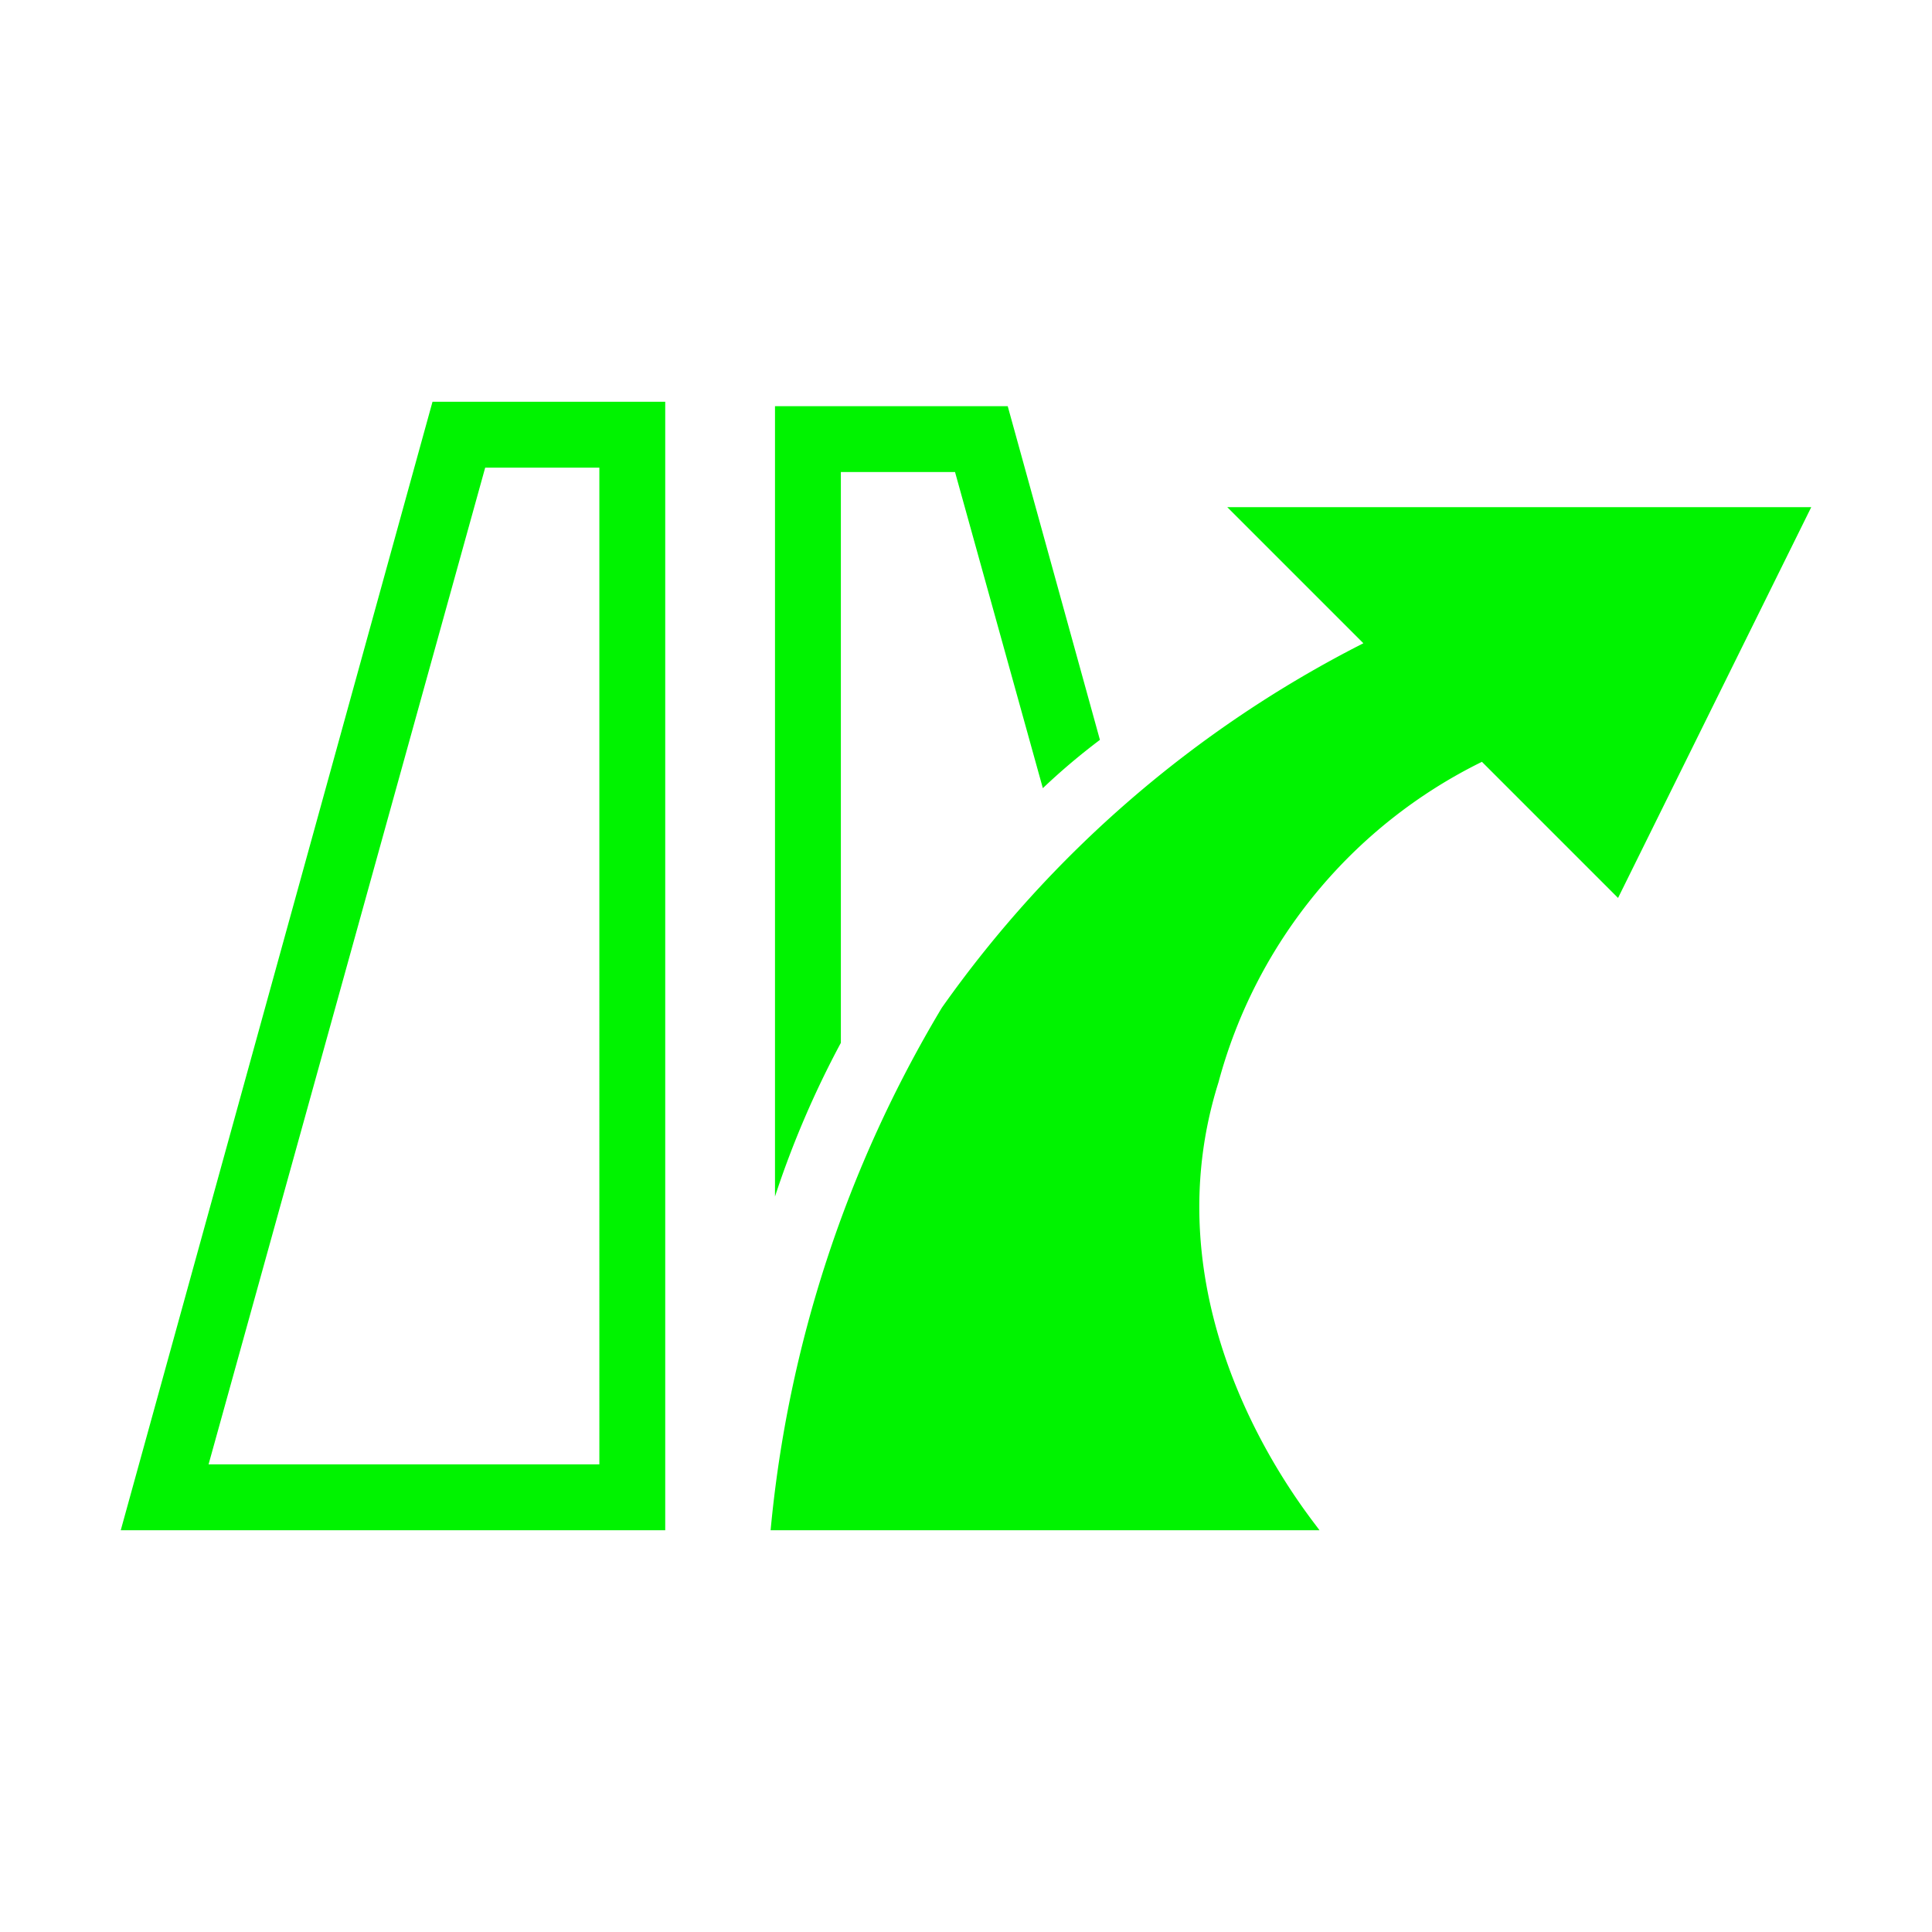 <svg id="Highway_exit_for_Ramp_Right" data-name="Highway exit for Ramp Right" xmlns="http://www.w3.org/2000/svg" viewBox="0 0 44 44"><defs><style>.cls-1{fill:#00f300;}</style></defs><path id="Kontur-2" class="cls-1" d="M15.15,34.85H2.75l7.1-25.7h5.3Zm-10.4-1.5h8.9V10.65h-2.6Zm14.4-9.6v-13h2.6l2,7.2a14.958,14.958,0,0,1,1.3-1.1l-2.1-7.6h-5.3v18A21.695,21.695,0,0,1,19.15,23.75Zm8.8-12.2,3.1,3.1a26.345,26.345,0,0,0-9.6,8.3,28.265,28.265,0,0,0-3.9,11.9h12.5c-.2-.3-4-4.8-2.3-10.2a11.431,11.431,0,0,1,6-7.3l3.1,3.1,4.4-8.9Z"/></svg>